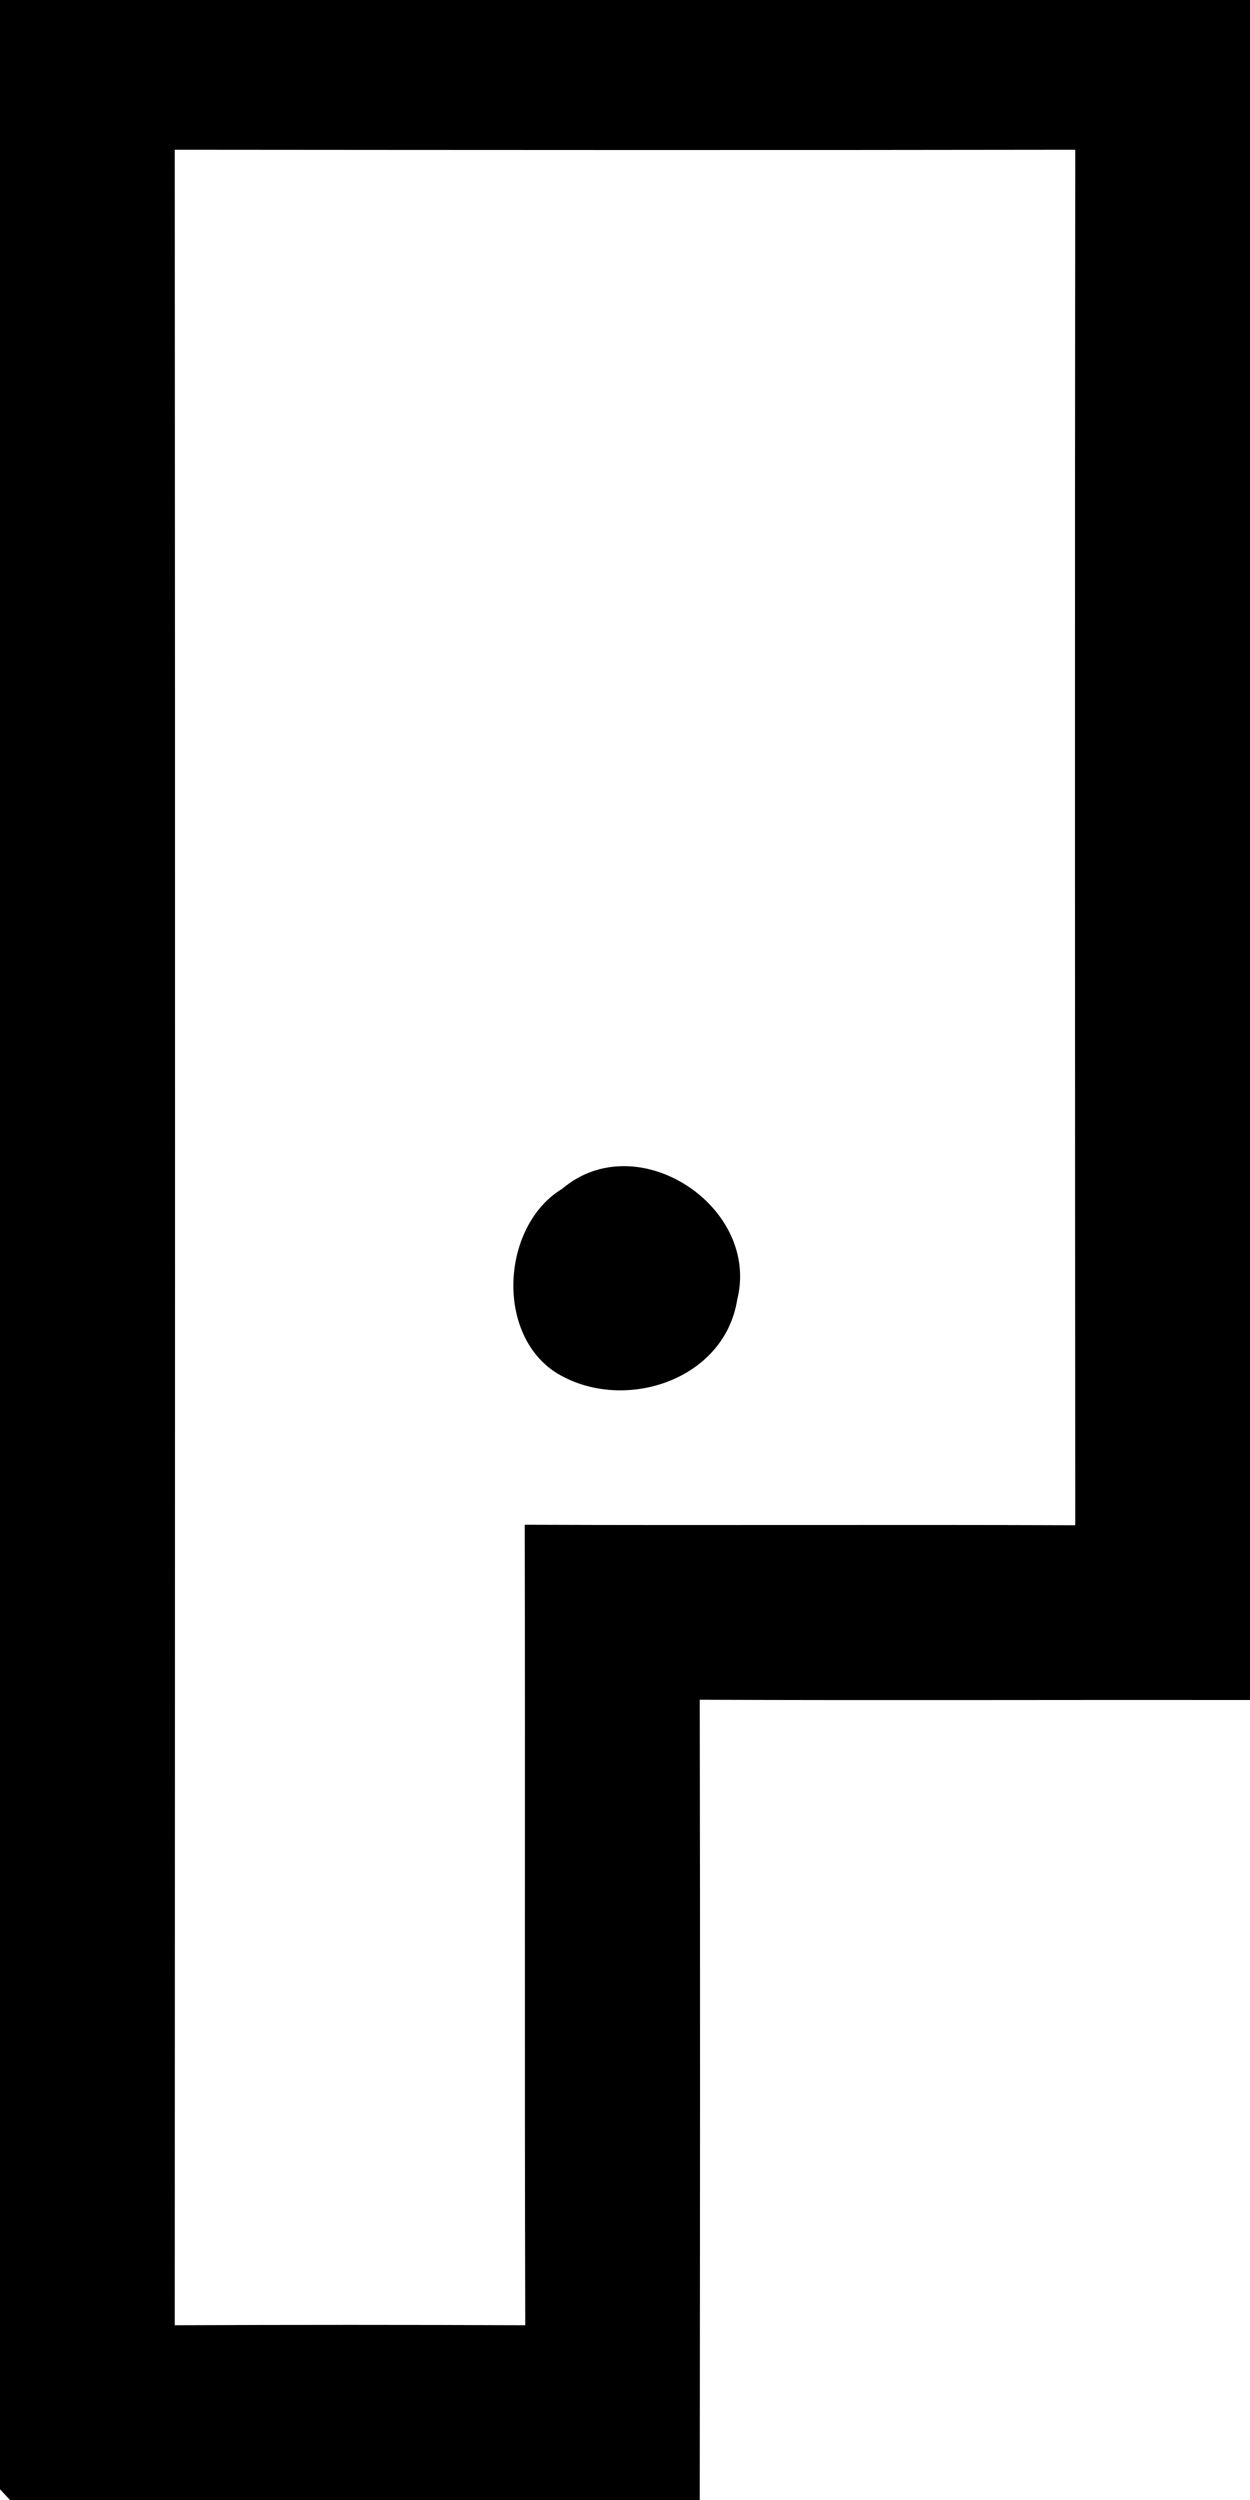 <?xml version="1.0" encoding="UTF-8" ?>
<!DOCTYPE svg PUBLIC "-//W3C//DTD SVG 1.1//EN" "http://www.w3.org/Graphics/SVG/1.1/DTD/svg11.dtd">
<svg width="50pt" height="100pt" viewBox="0 0 50 100" version="1.1" xmlns="http://www.w3.org/2000/svg">
<g id="#000000ff">
<path fill="#000000" opacity="1.00" d=" M 0.00 0.00 L 50.00 0.00 L 50.00 68.00 C 42.66 67.99 35.33 68.02 27.99 67.99 C 28.01 78.66 28.00 89.33 27.99 100.00 L 0.40 100.00 C 0.30 99.89 0.10 99.68 0.00 99.57 L 0.00 0.00 M 6.99 5.99 C 7.01 35.00 7.00 64.00 6.99 93.01 C 11.66 92.99 16.34 92.99 21.01 93.01 C 20.98 82.34 21.01 71.66 20.99 60.99 C 28.33 61.02 35.67 60.98 43.01 61.01 C 43.00 42.67 42.99 24.33 43.01 5.99 C 31.00 6.01 19.00 6.00 6.99 5.99 Z" />
<path fill="#000000" opacity="1.00" d=" M 22.49 47.55 C 25.48 45.01 30.42 48.25 29.49 51.98 C 28.97 55.28 24.82 56.55 22.20 54.88 C 19.79 53.28 20.09 49.00 22.49 47.55 Z" />
</g>
<g id="#ffffffff">
</g>
</svg>
